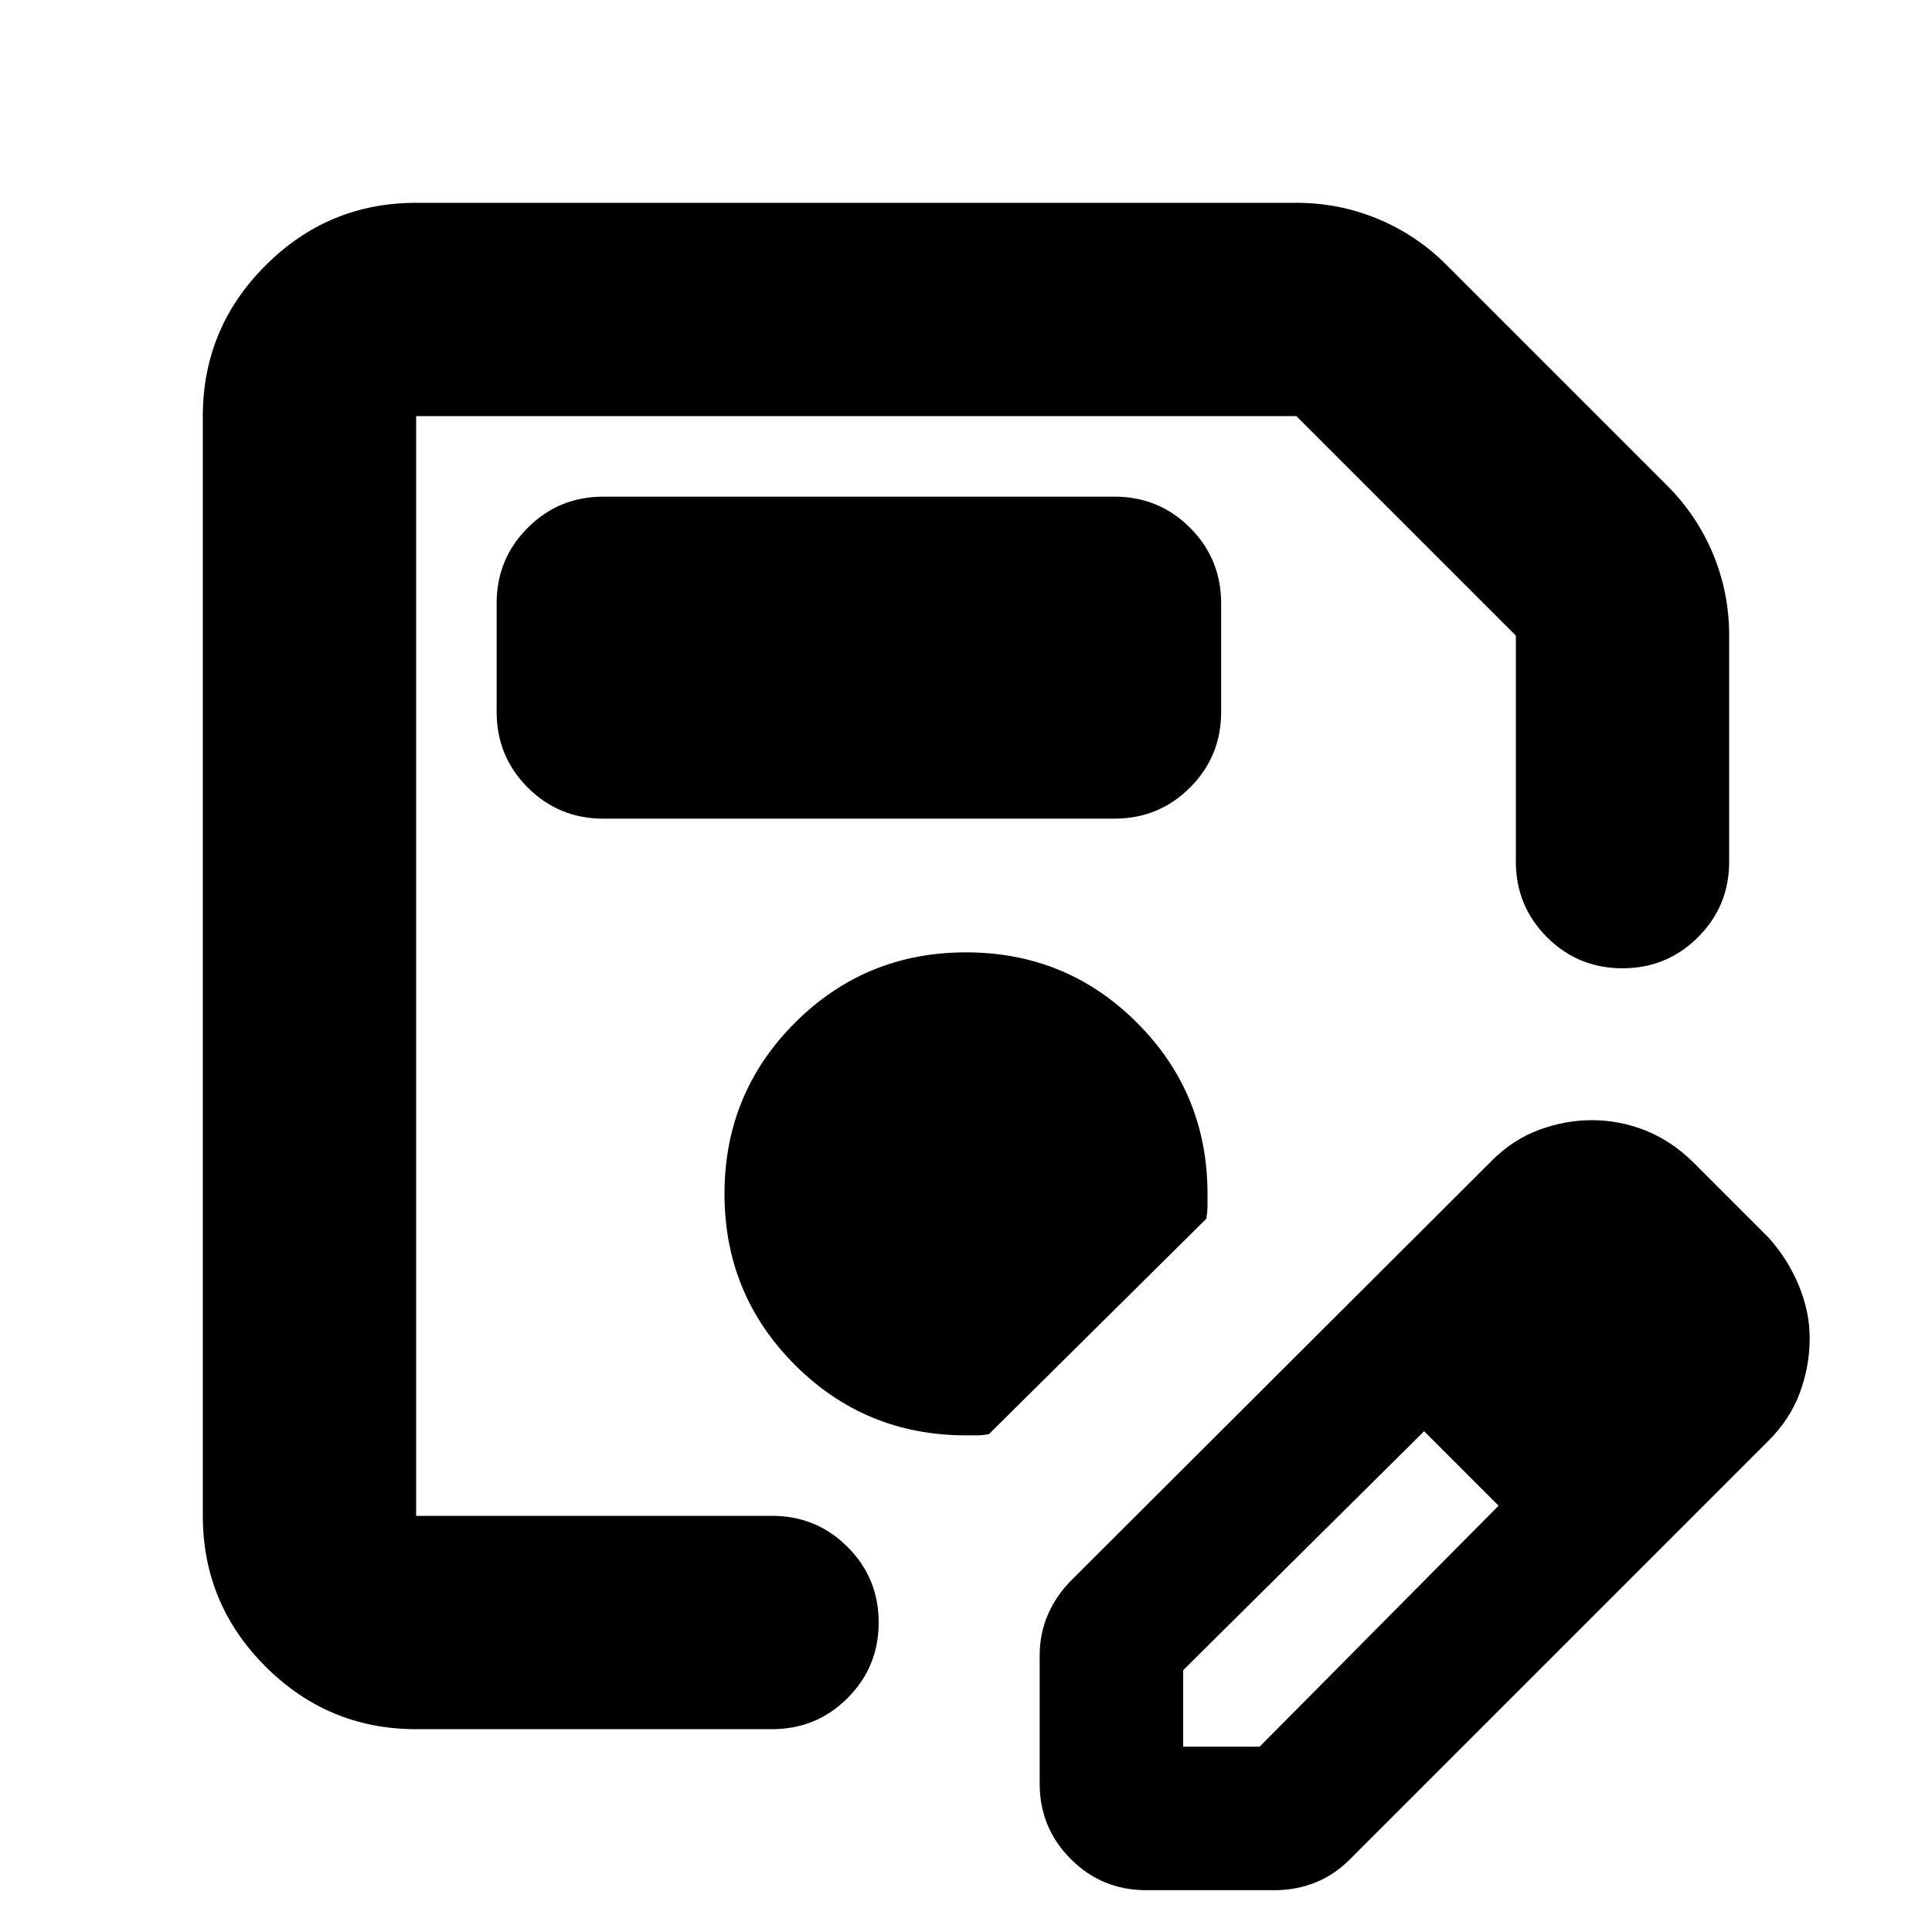 <svg xmlns="http://www.w3.org/2000/svg" height="24" viewBox="0 -960 960 960" width="24"><path d="M206.78-100.78q-43.72 0-74.86-31.14t-31.14-74.86v-546.44q0-43.72 31.14-74.86t74.86-31.14h437.39q21.23 0 40.46 7.98 19.24 7.98 34.2 22.94L828.3-718.83q14.96 14.96 22.94 34.2 7.98 19.23 7.98 40.46v112.3q0 22.09-15.46 37.54-15.46 15.46-37.54 15.46-22.09 0-37.55-15.46-15.45-15.45-15.45-37.54v-112.3L644.17-753.22H206.78v546.44h176.83q22.09 0 37.54 15.45 15.46 15.46 15.46 37.55 0 22.08-15.46 37.54-15.45 15.46-37.54 15.46H206.78Zm0-652.44v546.44-546.44ZM516.61-73.78v-63.74q0-10.83 4.13-20.31 4.13-9.47 11.83-17.17L741-383q10.7-10.8 23.77-15.59 13.07-4.8 26.14-4.8 14.26 0 27.27 5.35 13.01 5.34 23.65 16.04l37 37q9.59 10.7 14.99 23.77t5.4 26.14q0 13.83-4.85 27.03-4.85 13.19-15.54 23.89l-208 208q-7.62 7.69-17.14 11.54-9.52 3.85-20.34 3.85h-63.74q-22.09 0-37.54-15.46-15.46-15.46-15.46-37.54Zm311.3-221.31-37-37 37 37Zm-240 203h38l118.74-119.74-18-19-19-18-119.74 118.74v38Zm138.74-138.74-19-18 37 37-18-19ZM299.78-553.22h254q22.09 0 37.55-15.45 15.45-15.46 15.45-37.55v-54q0-22.08-15.45-37.54-15.46-15.46-37.55-15.46h-254q-22.08 0-37.54 15.46t-15.46 37.54v54q0 22.09 15.46 37.55 15.46 15.45 37.54 15.45ZM480-246.78h5.67q2.42 0 5.68-.57l108.08-107.08q.57-3.7.57-6.18v-6.17q0-50-35-85t-85-35q-50 0-85 35t-35 85q0 50 35 85t85 35Z"/></svg>